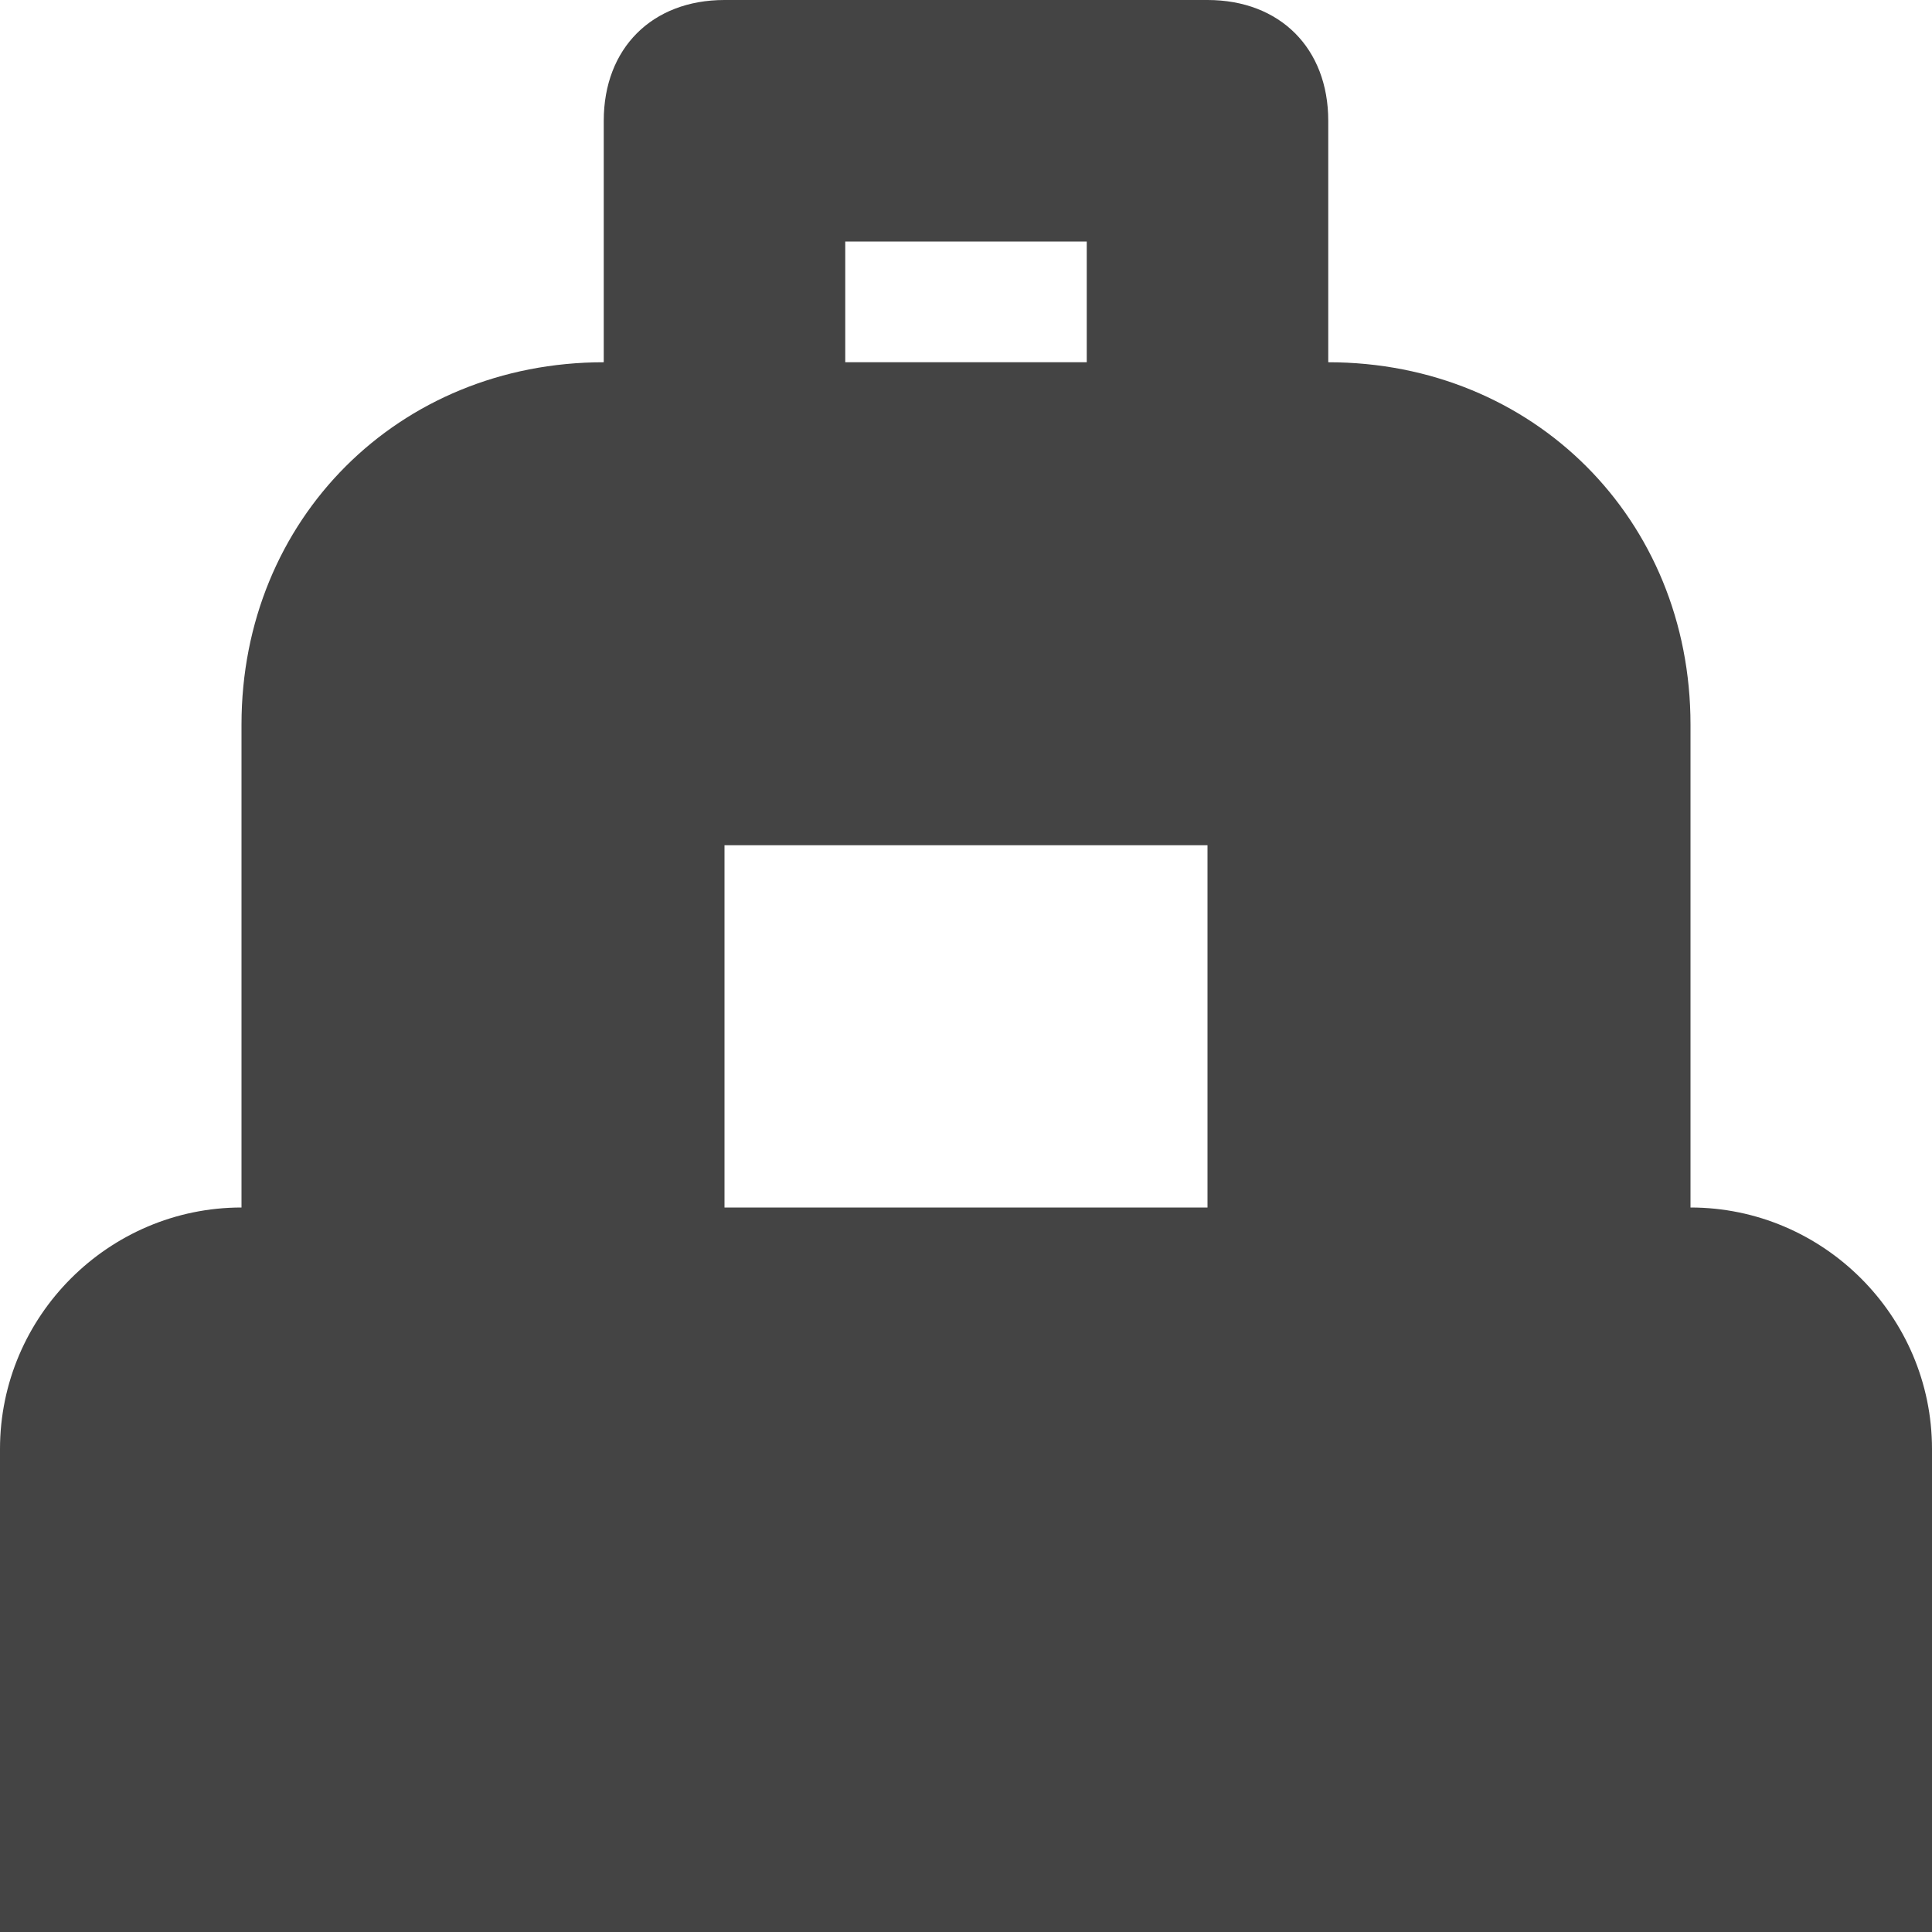 <?xml version="1.0" encoding="utf-8"?>
<!-- Generator: Adobe Illustrator 19.1.0, SVG Export Plug-In . SVG Version: 6.00 Build 0)  -->
<!DOCTYPE svg PUBLIC "-//W3C//DTD SVG 1.1//EN" "http://www.w3.org/Graphics/SVG/1.1/DTD/svg11.dtd">
<svg version="1.1" id="Layer_1" xmlns="http://www.w3.org/2000/svg" xmlns:xlink="http://www.w3.org/1999/xlink" x="0px" y="0px"
	 width="16px" height="16px" viewBox="0 0 16 16" enable-background="new 0 0 16 16" xml:space="preserve">
<path fill="#444444" d="M14,10V6c0-1.7-1.3-3-3-3V1c0-0.6-0.4-1-1-1H6C5.4,0,5,0.4,5,1v2C3.3,3,2,4.3,2,6v4c-1.1,0-2,0.9-2,2v4h16
	v-4C16,10.9,15.1,10,14,10z M7,2h2v1H7V2z M10,10H6V7h4V10z"/>
</svg>
